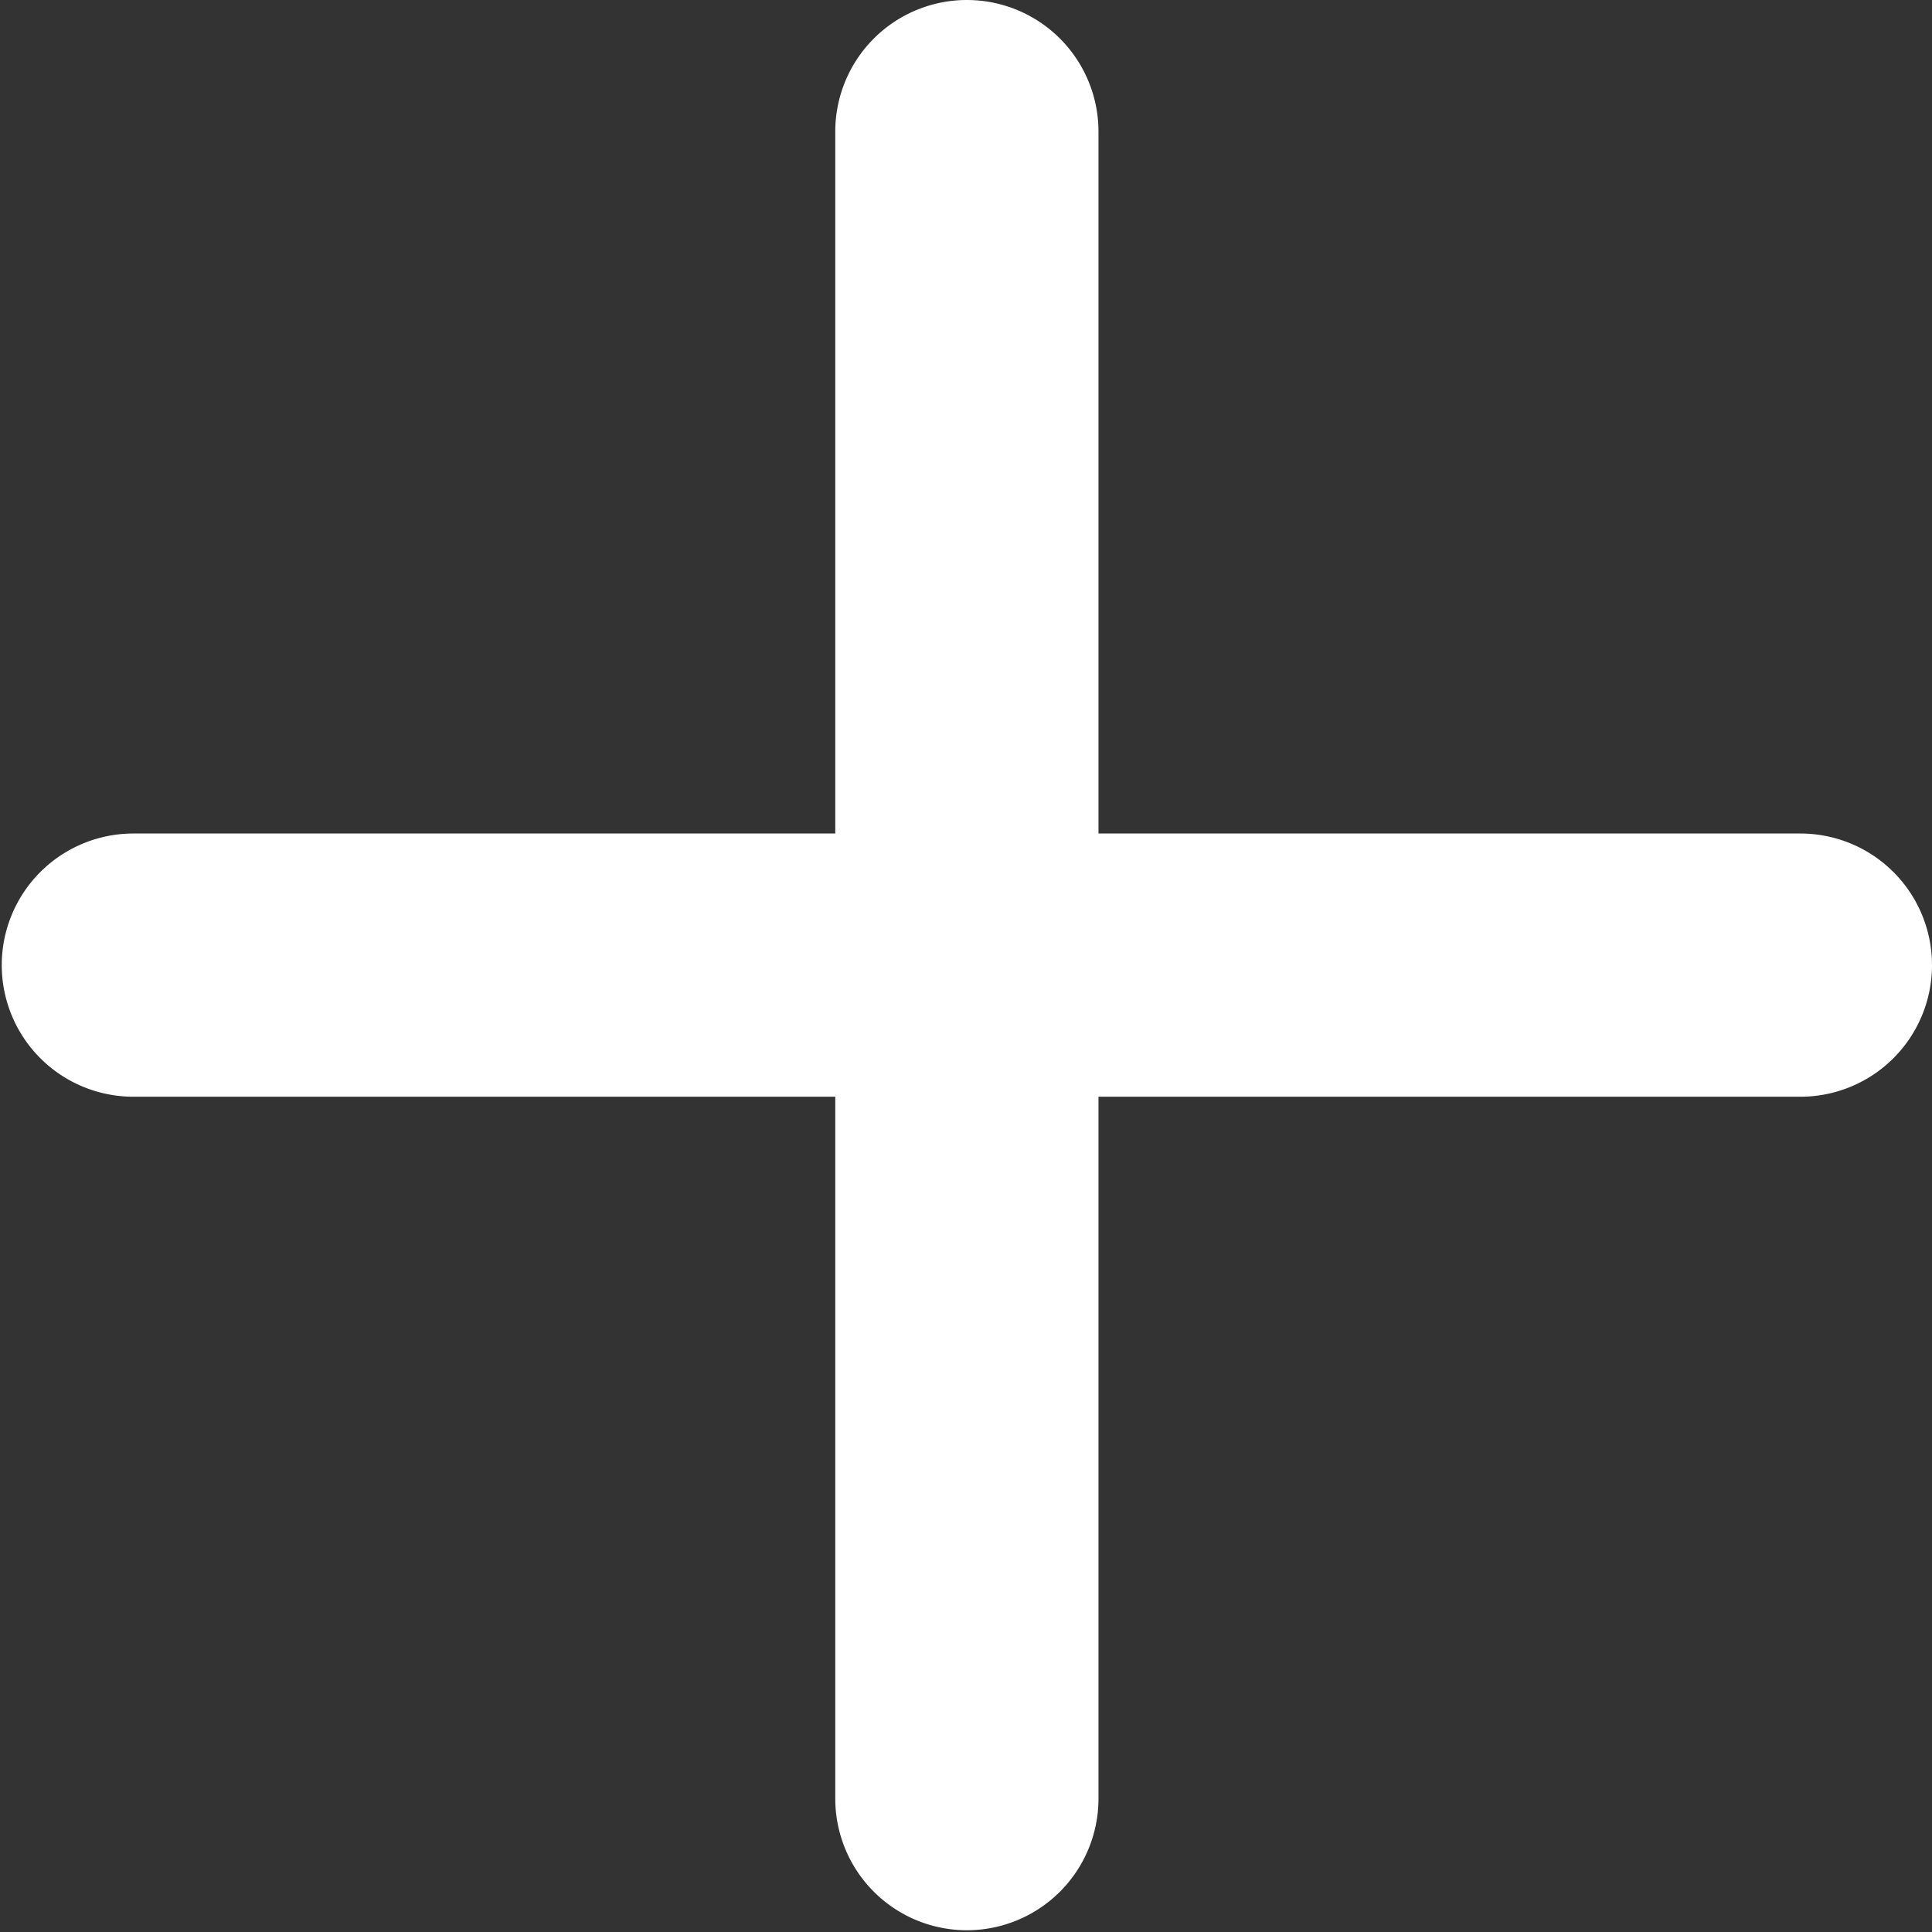 <svg xmlns="http://www.w3.org/2000/svg" width="30" height="30" viewBox="0 0 11.01 11.01">
  <rect x="0" y="0" width="11.01" height="11.01" fill="#333333" stroke="none"/>
  <defs>
    <style>
      .cls-1 {
        fill: white;
      }
    </style>
  </defs>
  <title>Plus</title>
  <g id="Layer_2" data-name="Layer 2">
    <g id="Layer_1-2" data-name="Layer 1">
      <path class="cls-1" d="M10.26,4.75h-4v-4a.75.75,0,0,0-1.5,0v4h-4a.75.75,0,0,0,0,1.5h4v4a.75.75,0,0,0,1.5,0v-4h4a.75.75,0,0,0,0-1.5Z"/>
    </g>
  </g>
</svg>
